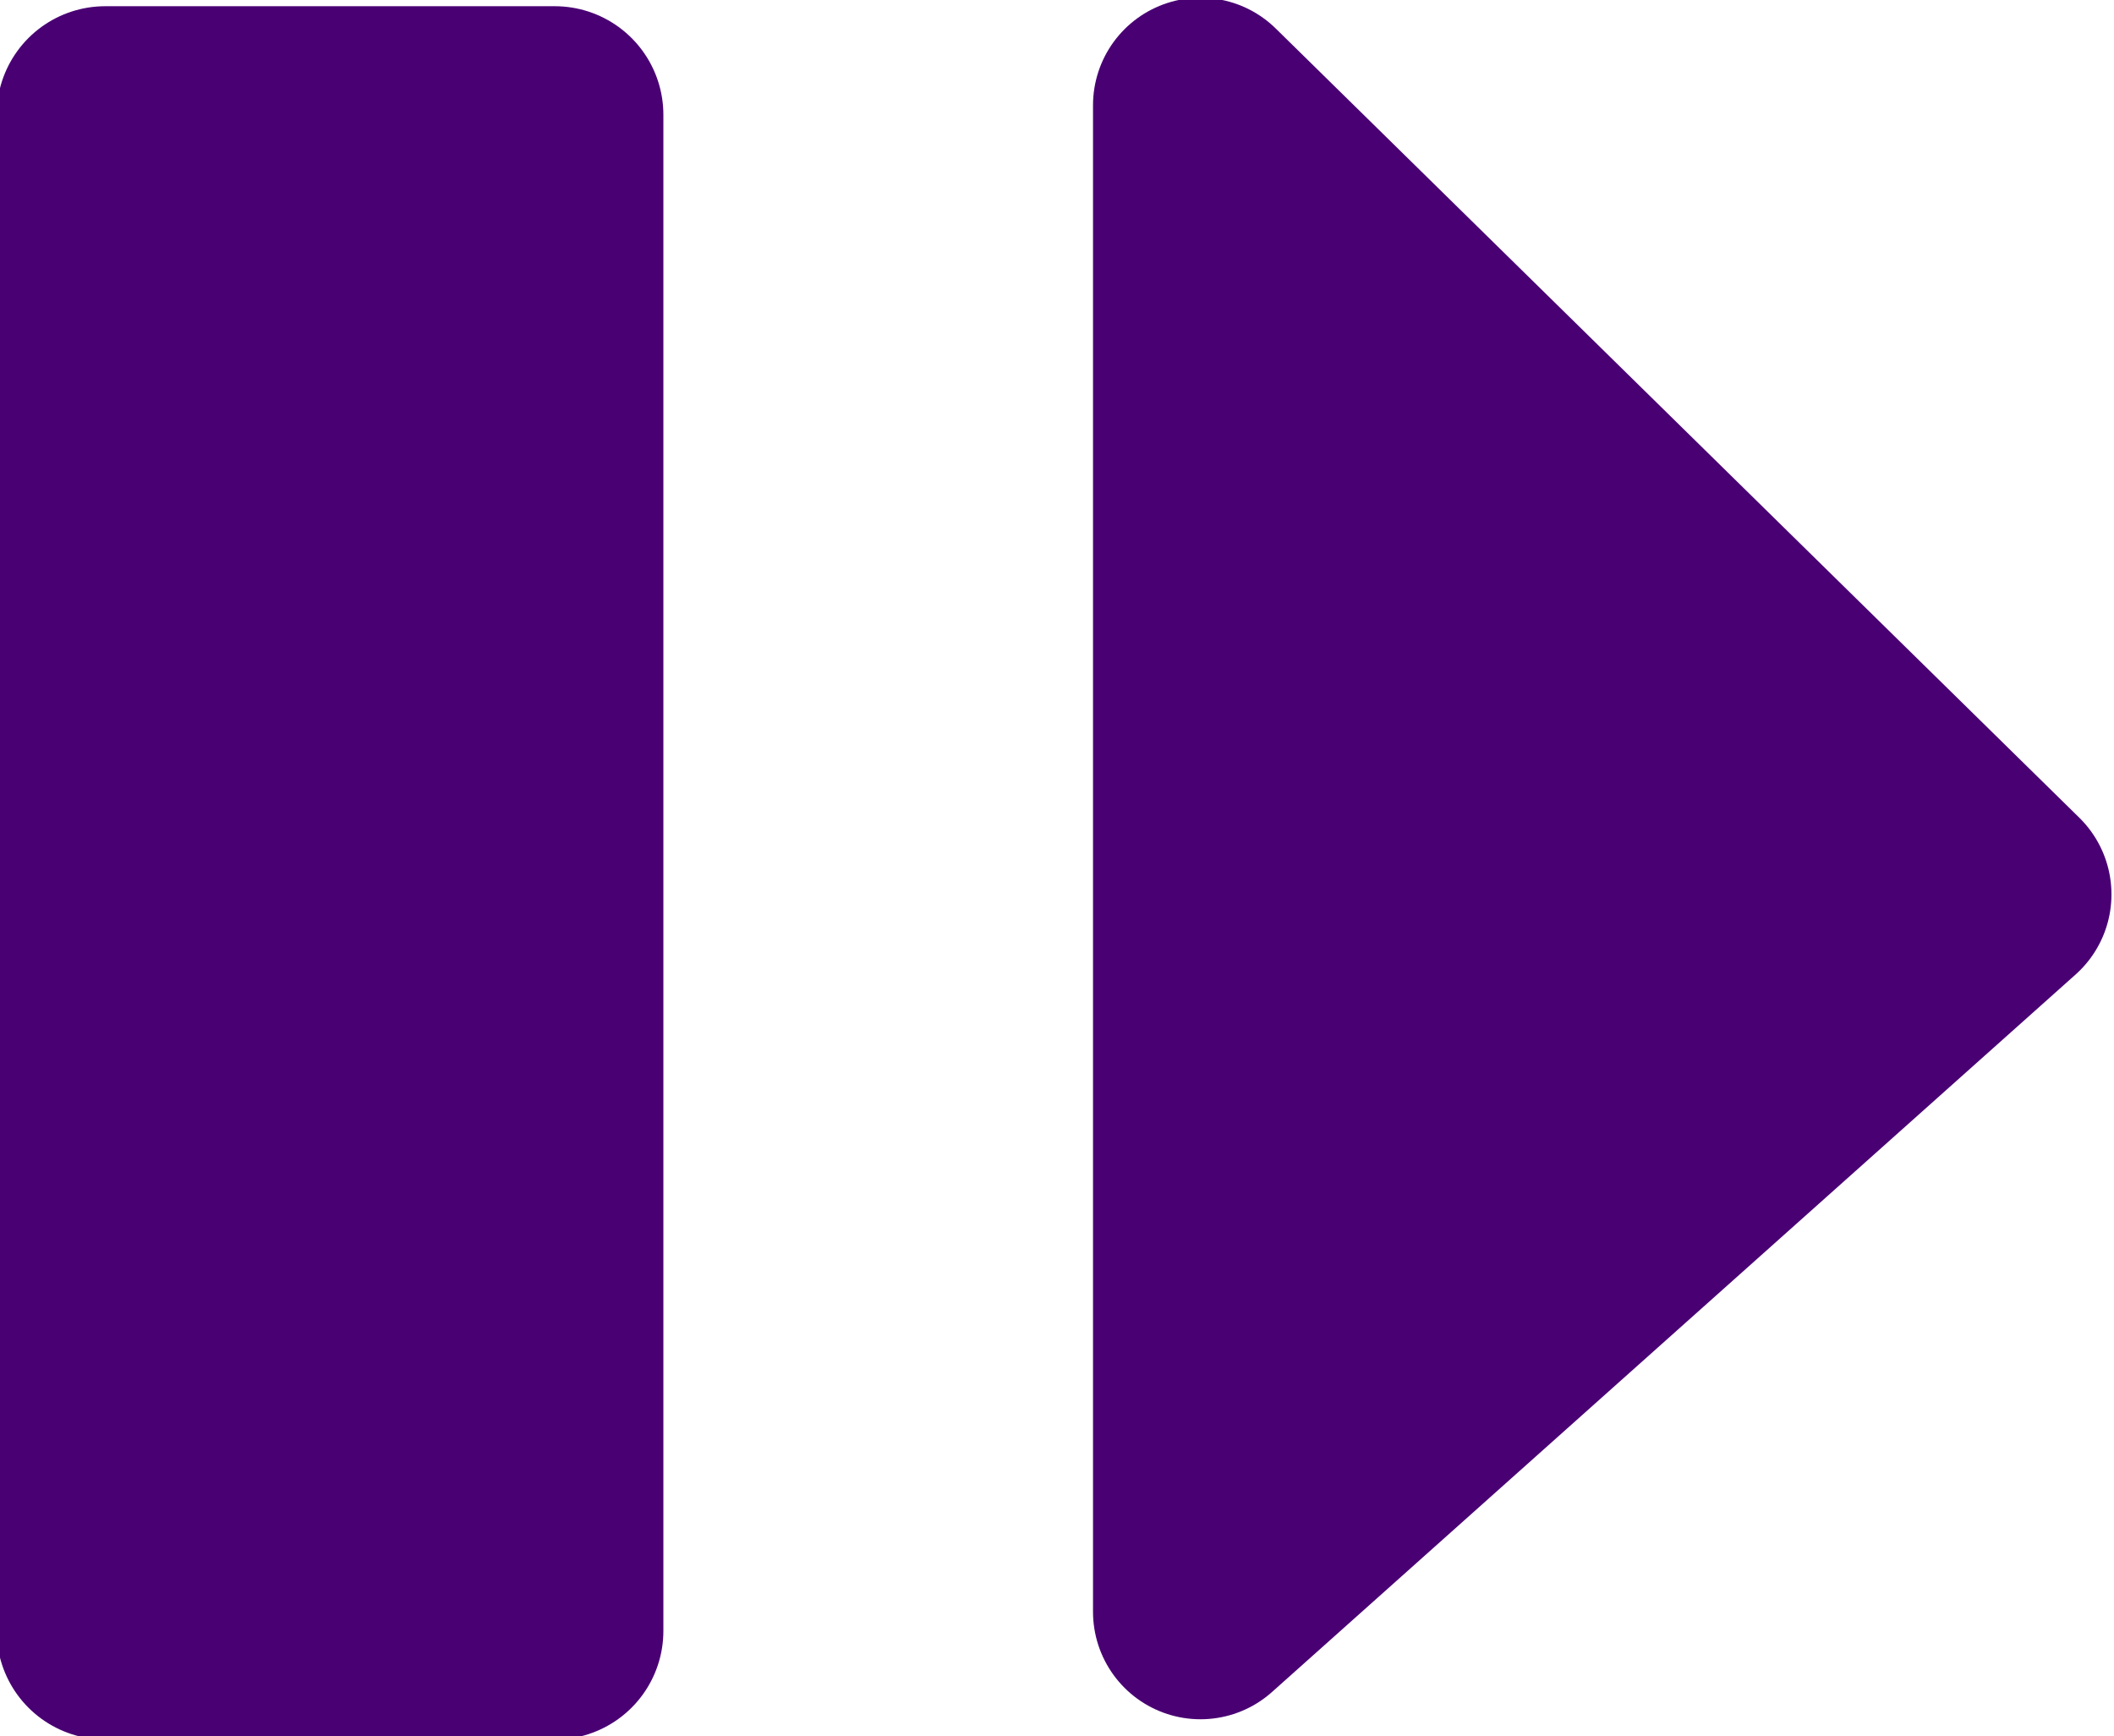 <?xml version="1.0" encoding="utf-8"?>
<!-- Generator: Adobe Illustrator 22.0.1, SVG Export Plug-In . SVG Version: 6.00 Build 0)  -->
<svg version="1.1" id="Layer_1" xmlns="http://www.w3.org/2000/svg" xmlns:xlink="http://www.w3.org/1999/xlink" x="0px" y="0px"
	 viewBox="0 0 44.2 36.3" style="enable-background:new 0 0 44.2 36.3;" xml:space="preserve">
<style type="text/css">
	.st0{fill:#490073;stroke:#490073;stroke-width:4.494;stroke-linecap:round;stroke-linejoin:round;stroke-miterlimit:10;}
	.st1{fill:#490073;stroke:#490073;stroke-width:4.54;stroke-linecap:round;stroke-linejoin:round;stroke-miterlimit:10;}
</style>
<polygon class="st0" points="25.1,2.2 25.1,33.7 41.9,18.7 "/>
<rect x="2.2" y="2.4" class="st1" width="9.4" height="31.7"/>
</svg>
